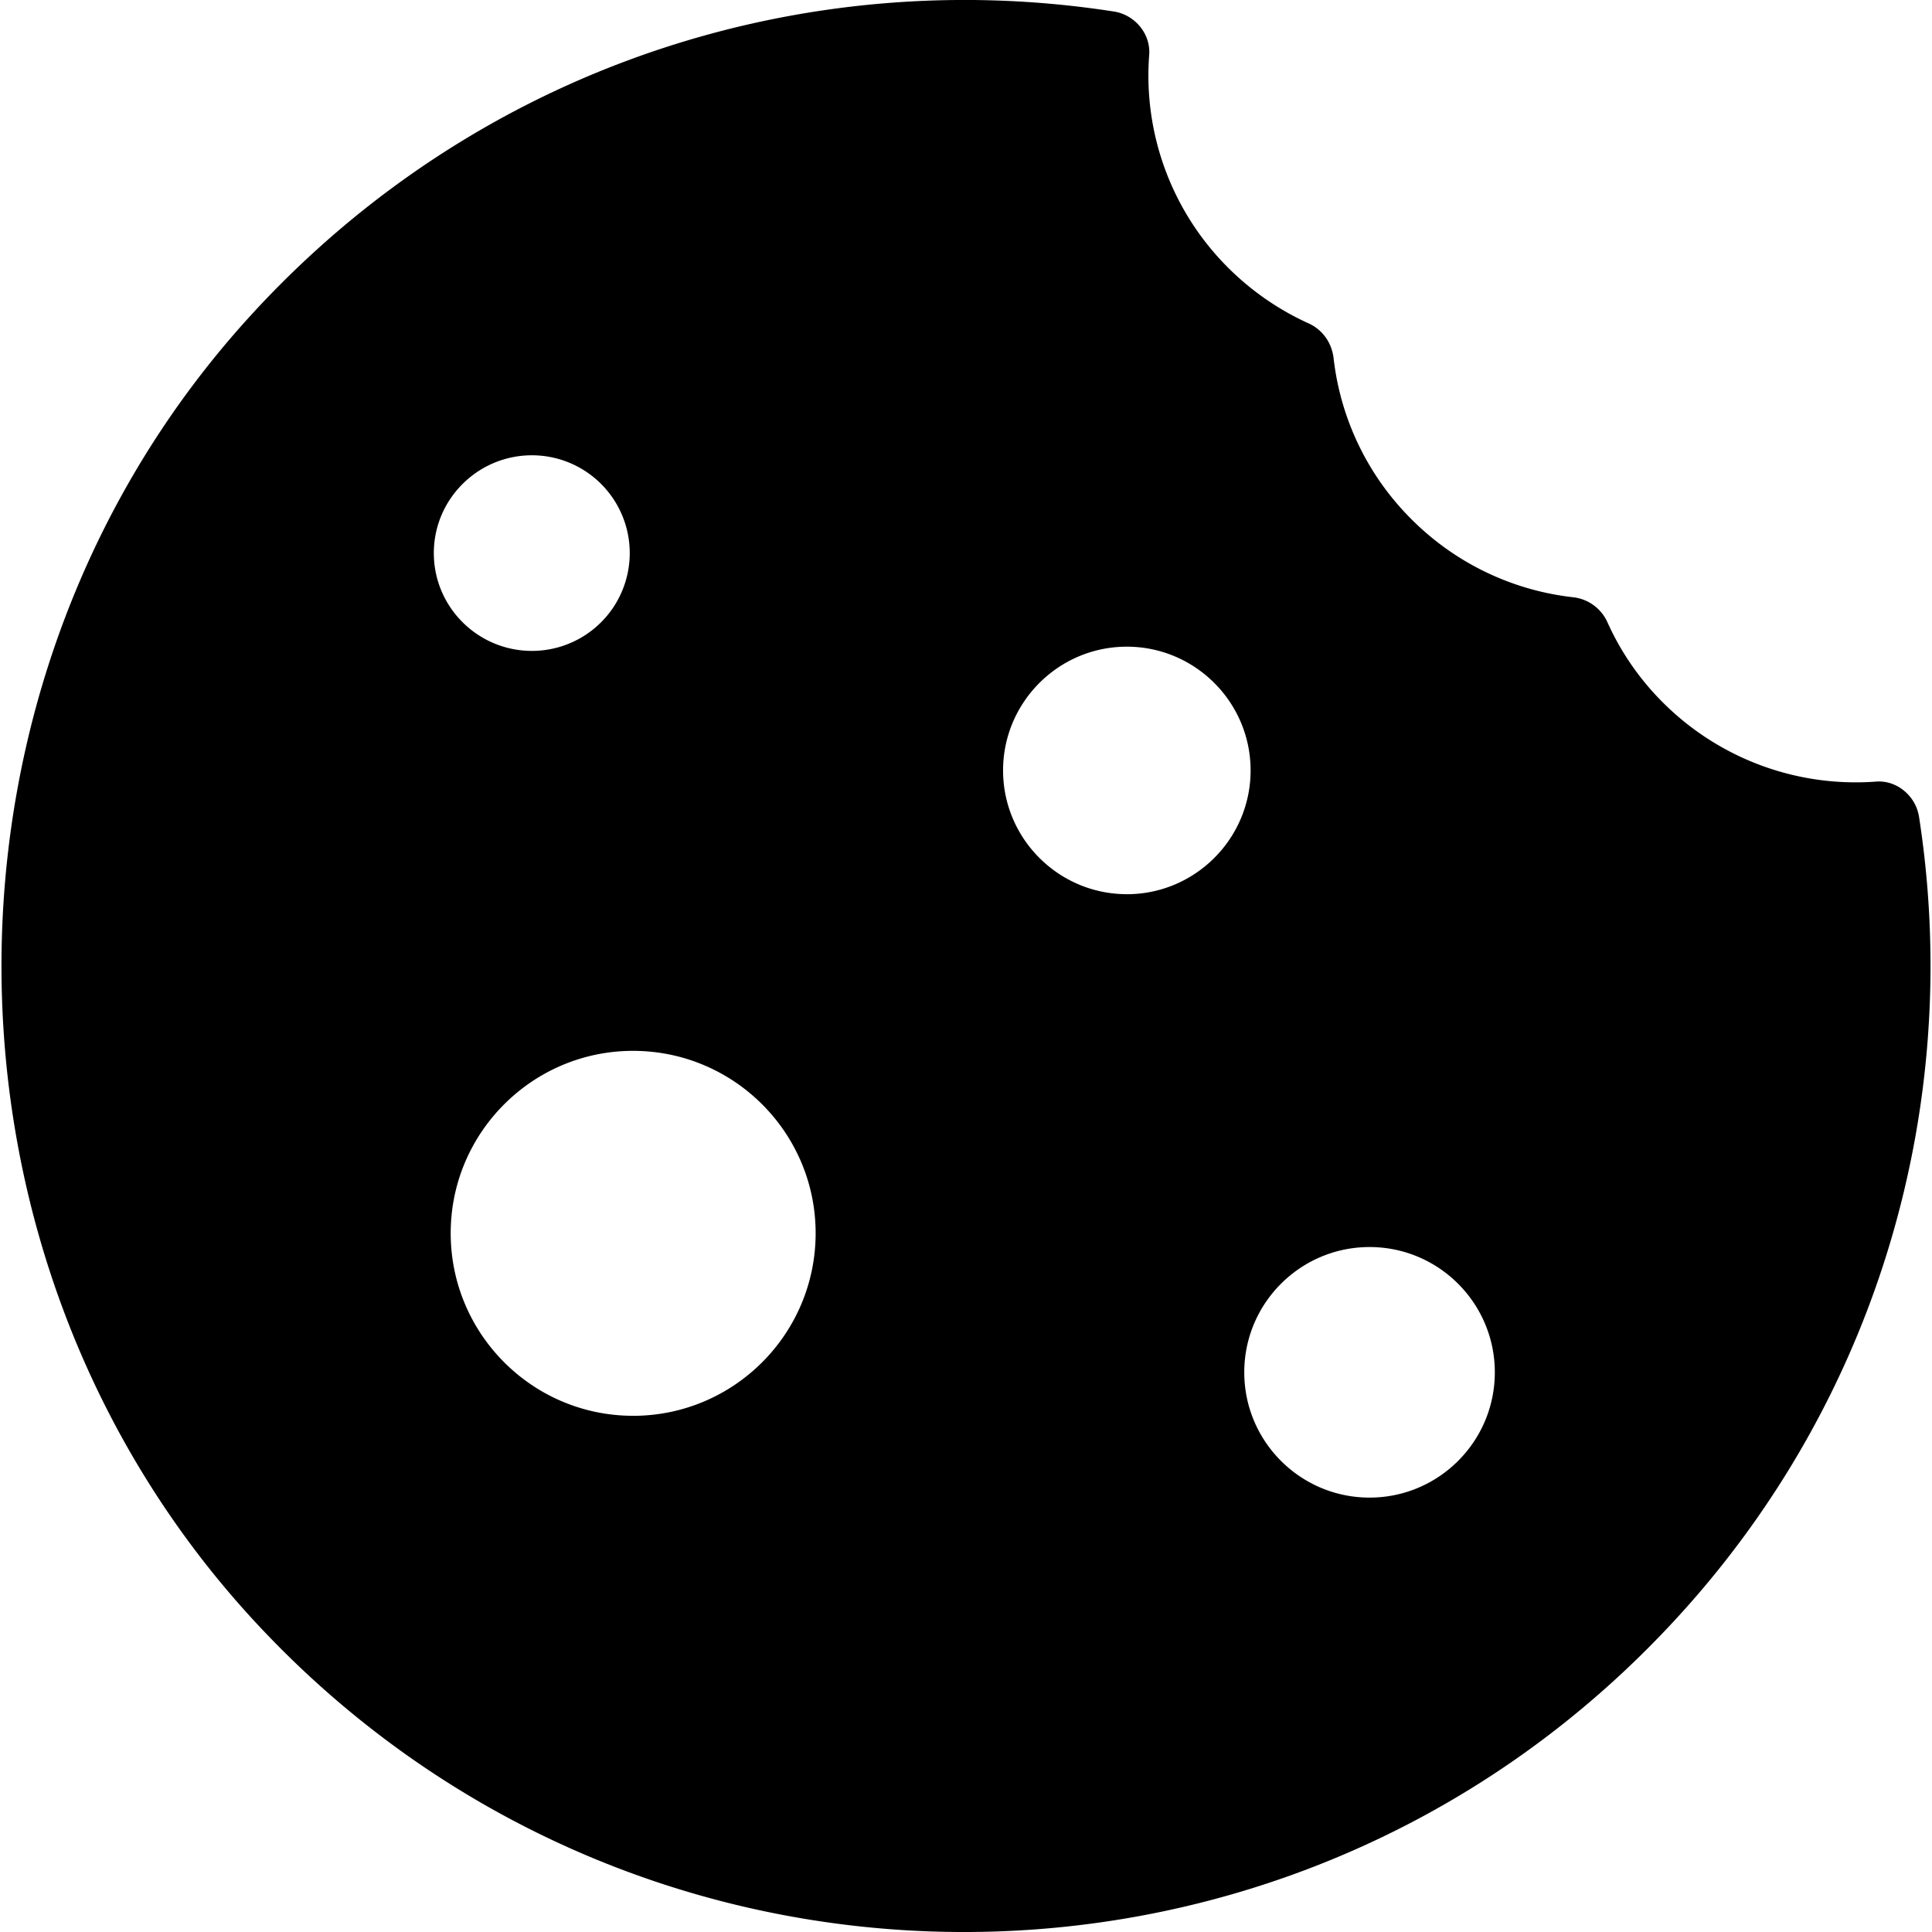 <svg xmlns="http://www.w3.org/2000/svg" version="1.1" xmlns:xlink="http://www.w3.org/1999/xlink" x="0" y="0" viewBox="0 0 64 64" style="enable-background:new 0 0 512 512" xml:space="preserve"><g><path d="M63.567 27.042c-.11-.68-.74-1.21-1.43-1.15a9.03 9.03 0 0 1-7.05-2.62 8.885 8.885 0 0 1-1.83-2.64 1.42 1.42 0 0 0-1.169-.85 8.975 8.975 0 0 1-5.33-2.58 8.949 8.949 0 0 1-2.58-5.33c-.06-.52-.37-.96-.85-1.169a9.094 9.094 0 0 1-2.65-1.84 8.986 8.986 0 0 1-2.609-7.05c.05-.7-.48-1.32-1.16-1.43-10.199-1.59-21.008 1.76-28.598 10.06-11.039 12.069-11.009 31.137.05 43.187 12.39 13.489 33.388 13.819 46.207.99 7.52-7.51 10.519-17.82 9-27.578zm-45.946-11.96a3.239 3.239 0 1 1 0 6.48c-1.79 0-3.25-1.45-3.25-3.24 0-1.79 1.46-3.24 3.25-3.24zM20.97 46.9c-3.33 0-6.04-2.71-6.04-6.05 0-3.33 2.71-6.039 6.04-6.039 3.34 0 6.049 2.71 6.049 6.04 0 3.34-2.71 6.05-6.05 6.05zm16.358-17.279c-2.26 0-4.1-1.84-4.1-4.1 0-2.259 1.84-4.099 4.1-4.099s4.1 1.84 4.1 4.1-1.84 4.1-4.1 4.1zm8.04 19.989c-2.29 0-4.15-1.86-4.15-4.15s1.86-4.15 4.15-4.15 4.15 1.86 4.15 4.15-1.86 4.15-4.15 4.15z" fill="currentColor" opacity="1" data-original="#000000"/></g></svg>